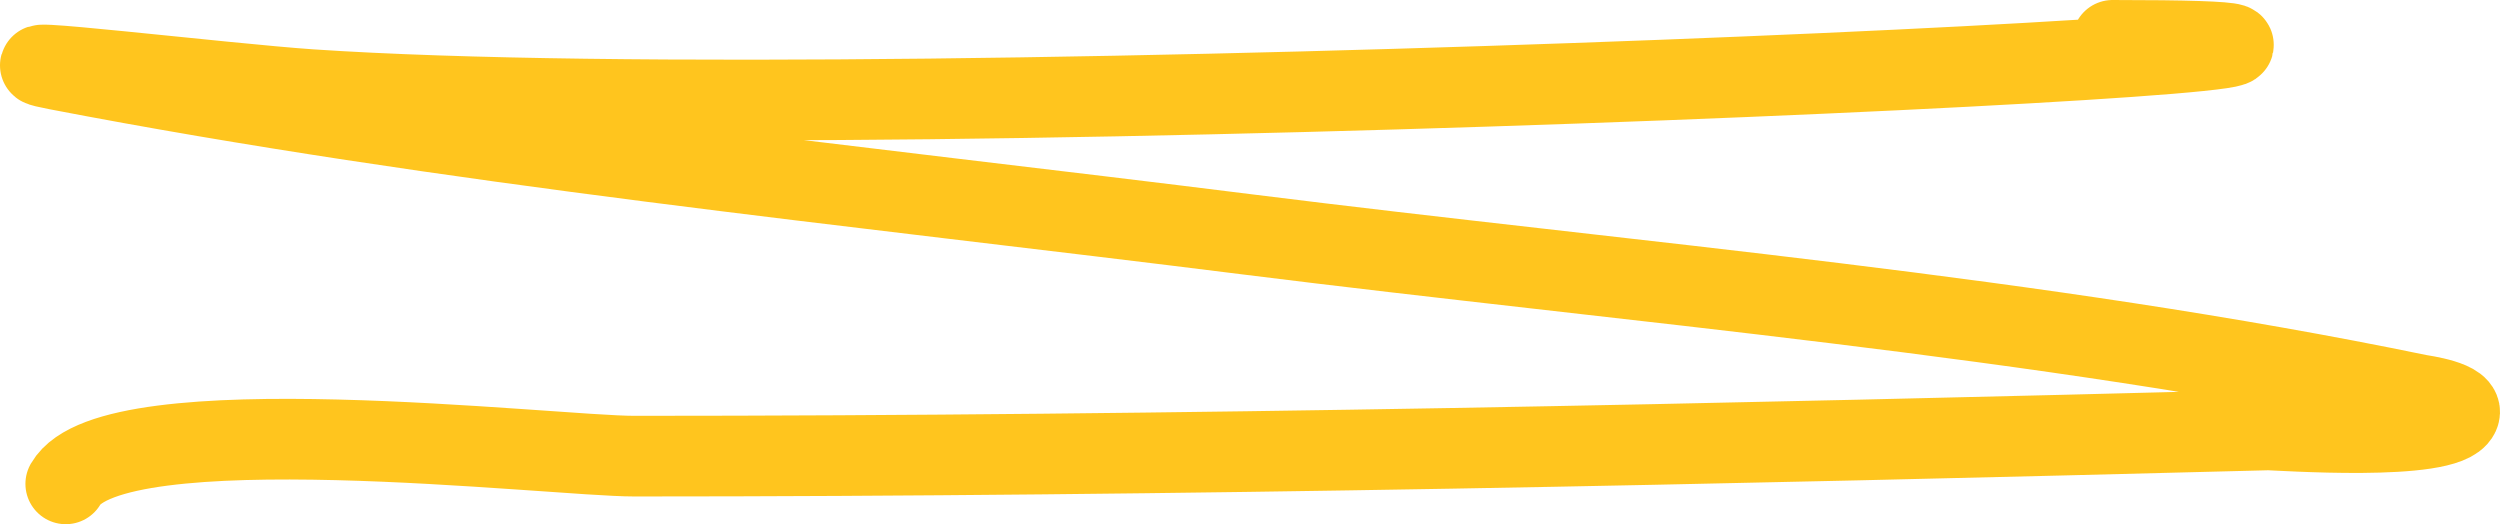 <svg width="124" height="26" viewBox="0 0 124 26" fill="none" xmlns="http://www.w3.org/2000/svg">
<path d="M104.784 2C134.586 2 45.135 6.445 15.422 4.444C11.217 4.161 -1.298 2.658 2.82 3.451C22.218 7.188 42.219 9.16 61.866 11.625C81.059 14.033 101.047 15.67 119.942 19.569C120.135 19.609 122.282 19.885 121.969 20.562C121.332 21.942 112.933 21.314 112.451 21.326C85.43 22.026 58.505 22.625 31.462 22.625C27.405 22.625 5.563 20.009 3.261 24" stroke="#FFC51E" stroke-width="4" stroke-linecap="round"/>
</svg>

